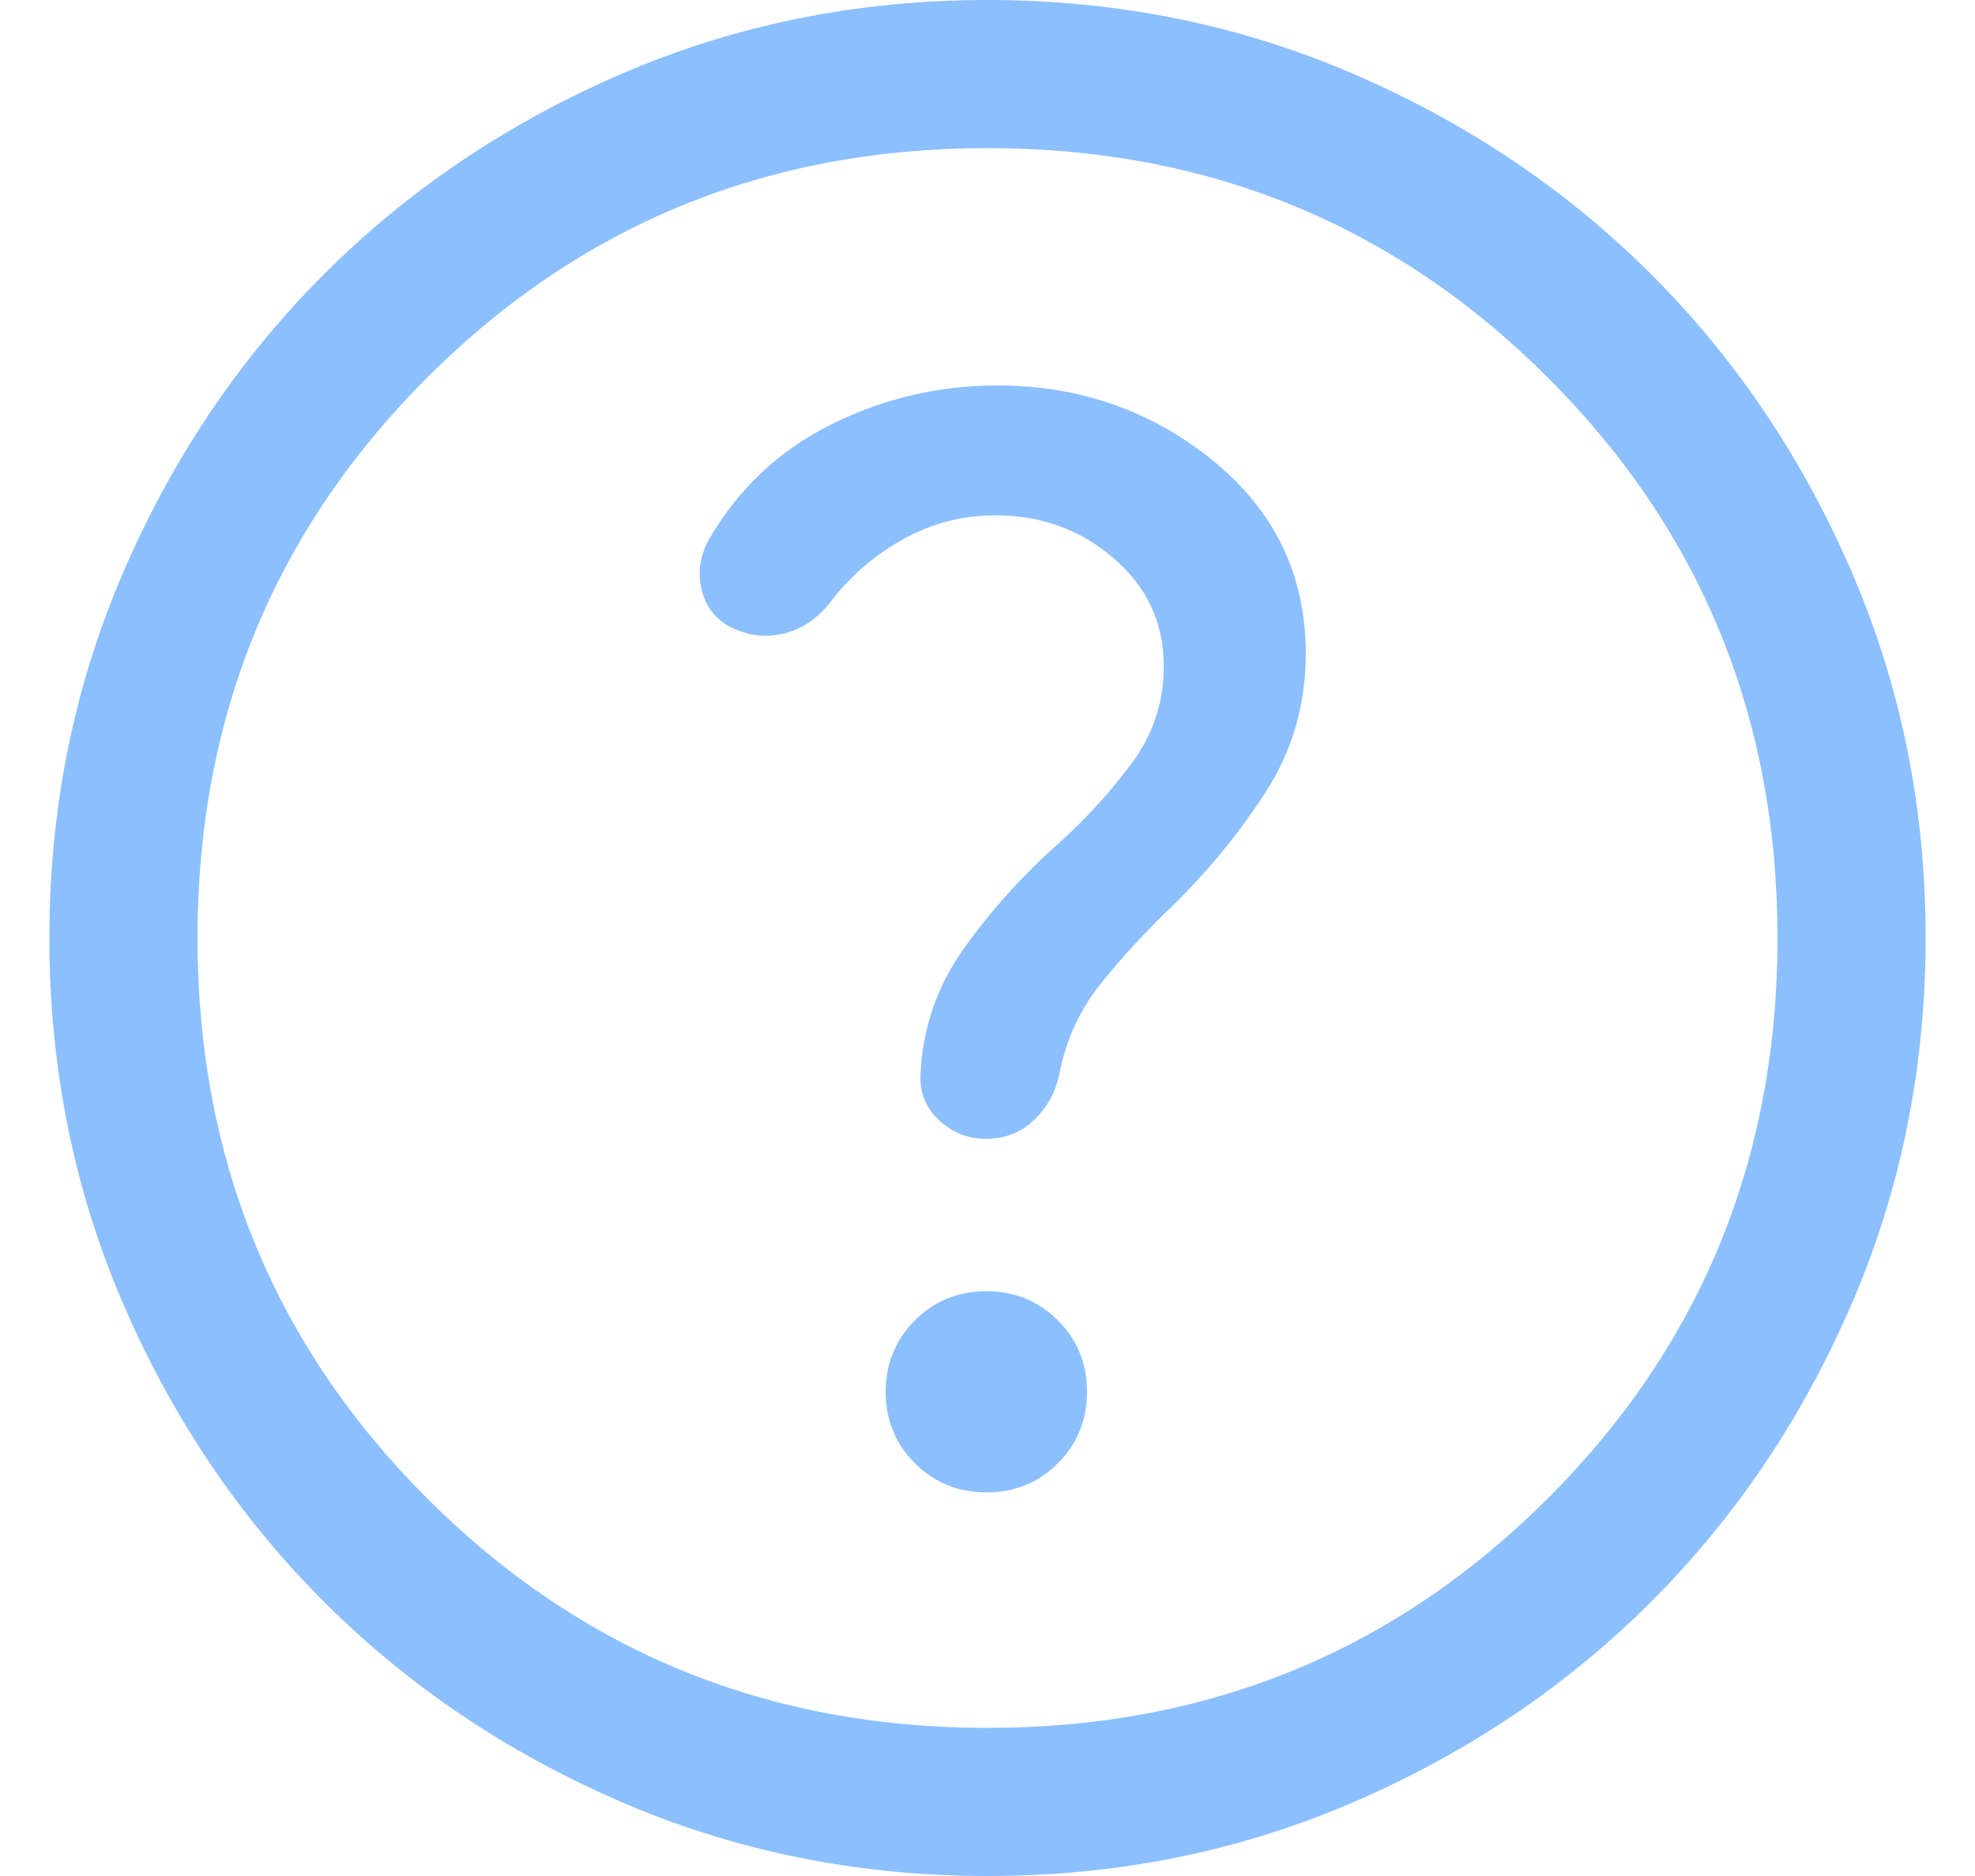 <svg width="20" height="19" viewBox="0 0 20 19" fill="none" xmlns="http://www.w3.org/2000/svg">
<path d="M9.989 15.115C10.274 15.115 10.516 15.017 10.713 14.82C10.909 14.623 11.008 14.381 11.008 14.095C11.008 13.81 10.909 13.569 10.712 13.372C10.515 13.175 10.274 13.077 9.988 13.077C9.703 13.077 9.461 13.176 9.264 13.373C9.068 13.57 8.969 13.811 8.969 14.097C8.969 14.382 9.068 14.623 9.265 14.82C9.462 15.017 9.704 15.115 9.989 15.115ZM10.002 19C8.688 19 7.453 18.751 6.296 18.252C5.14 17.753 4.135 17.077 3.28 16.222C2.424 15.367 1.747 14.362 1.248 13.206C0.749 12.05 0.5 10.816 0.5 9.502C0.5 8.188 0.749 6.953 1.248 5.796C1.747 4.64 2.423 3.635 3.278 2.78C4.133 1.924 5.138 1.247 6.294 0.748C7.45 0.249 8.684 0 9.998 0C11.312 0 12.547 0.249 13.704 0.748C14.86 1.247 15.865 1.923 16.721 2.778C17.576 3.633 18.253 4.638 18.752 5.794C19.251 6.95 19.5 8.184 19.5 9.498C19.5 10.812 19.251 12.047 18.752 13.204C18.253 14.36 17.577 15.365 16.722 16.221C15.867 17.076 14.862 17.753 13.706 18.252C12.55 18.751 11.316 19 10.002 19ZM10 17.5C12.233 17.5 14.125 16.725 15.675 15.175C17.225 13.625 18 11.733 18 9.5C18 7.267 17.225 5.375 15.675 3.825C14.125 2.275 12.233 1.5 10 1.5C7.767 1.5 5.875 2.275 4.325 3.825C2.775 5.375 2 7.267 2 9.5C2 11.733 2.775 13.625 4.325 15.175C5.875 16.725 7.767 17.5 10 17.5ZM10.081 5.219C10.542 5.219 10.942 5.364 11.279 5.655C11.616 5.946 11.785 6.309 11.785 6.744C11.785 7.111 11.677 7.439 11.461 7.729C11.246 8.019 11 8.289 10.723 8.539C10.36 8.861 10.04 9.215 9.764 9.601C9.488 9.988 9.34 10.418 9.321 10.892C9.315 11.074 9.379 11.227 9.514 11.35C9.648 11.473 9.805 11.534 9.985 11.534C10.177 11.534 10.34 11.47 10.473 11.342C10.606 11.214 10.692 11.057 10.729 10.871C10.795 10.528 10.937 10.222 11.155 9.953C11.372 9.684 11.607 9.429 11.861 9.187C12.226 8.831 12.544 8.444 12.815 8.025C13.087 7.605 13.223 7.137 13.223 6.621C13.223 5.829 12.911 5.178 12.287 4.668C11.662 4.159 10.933 3.904 10.1 3.904C9.505 3.904 8.944 4.036 8.417 4.299C7.89 4.562 7.48 4.947 7.186 5.452C7.096 5.607 7.066 5.77 7.099 5.942C7.131 6.113 7.219 6.243 7.363 6.332C7.545 6.434 7.733 6.463 7.925 6.419C8.117 6.376 8.281 6.266 8.415 6.09C8.618 5.828 8.863 5.617 9.151 5.458C9.439 5.299 9.749 5.219 10.081 5.219Z" fill="#8CBFFD"/>
</svg>
